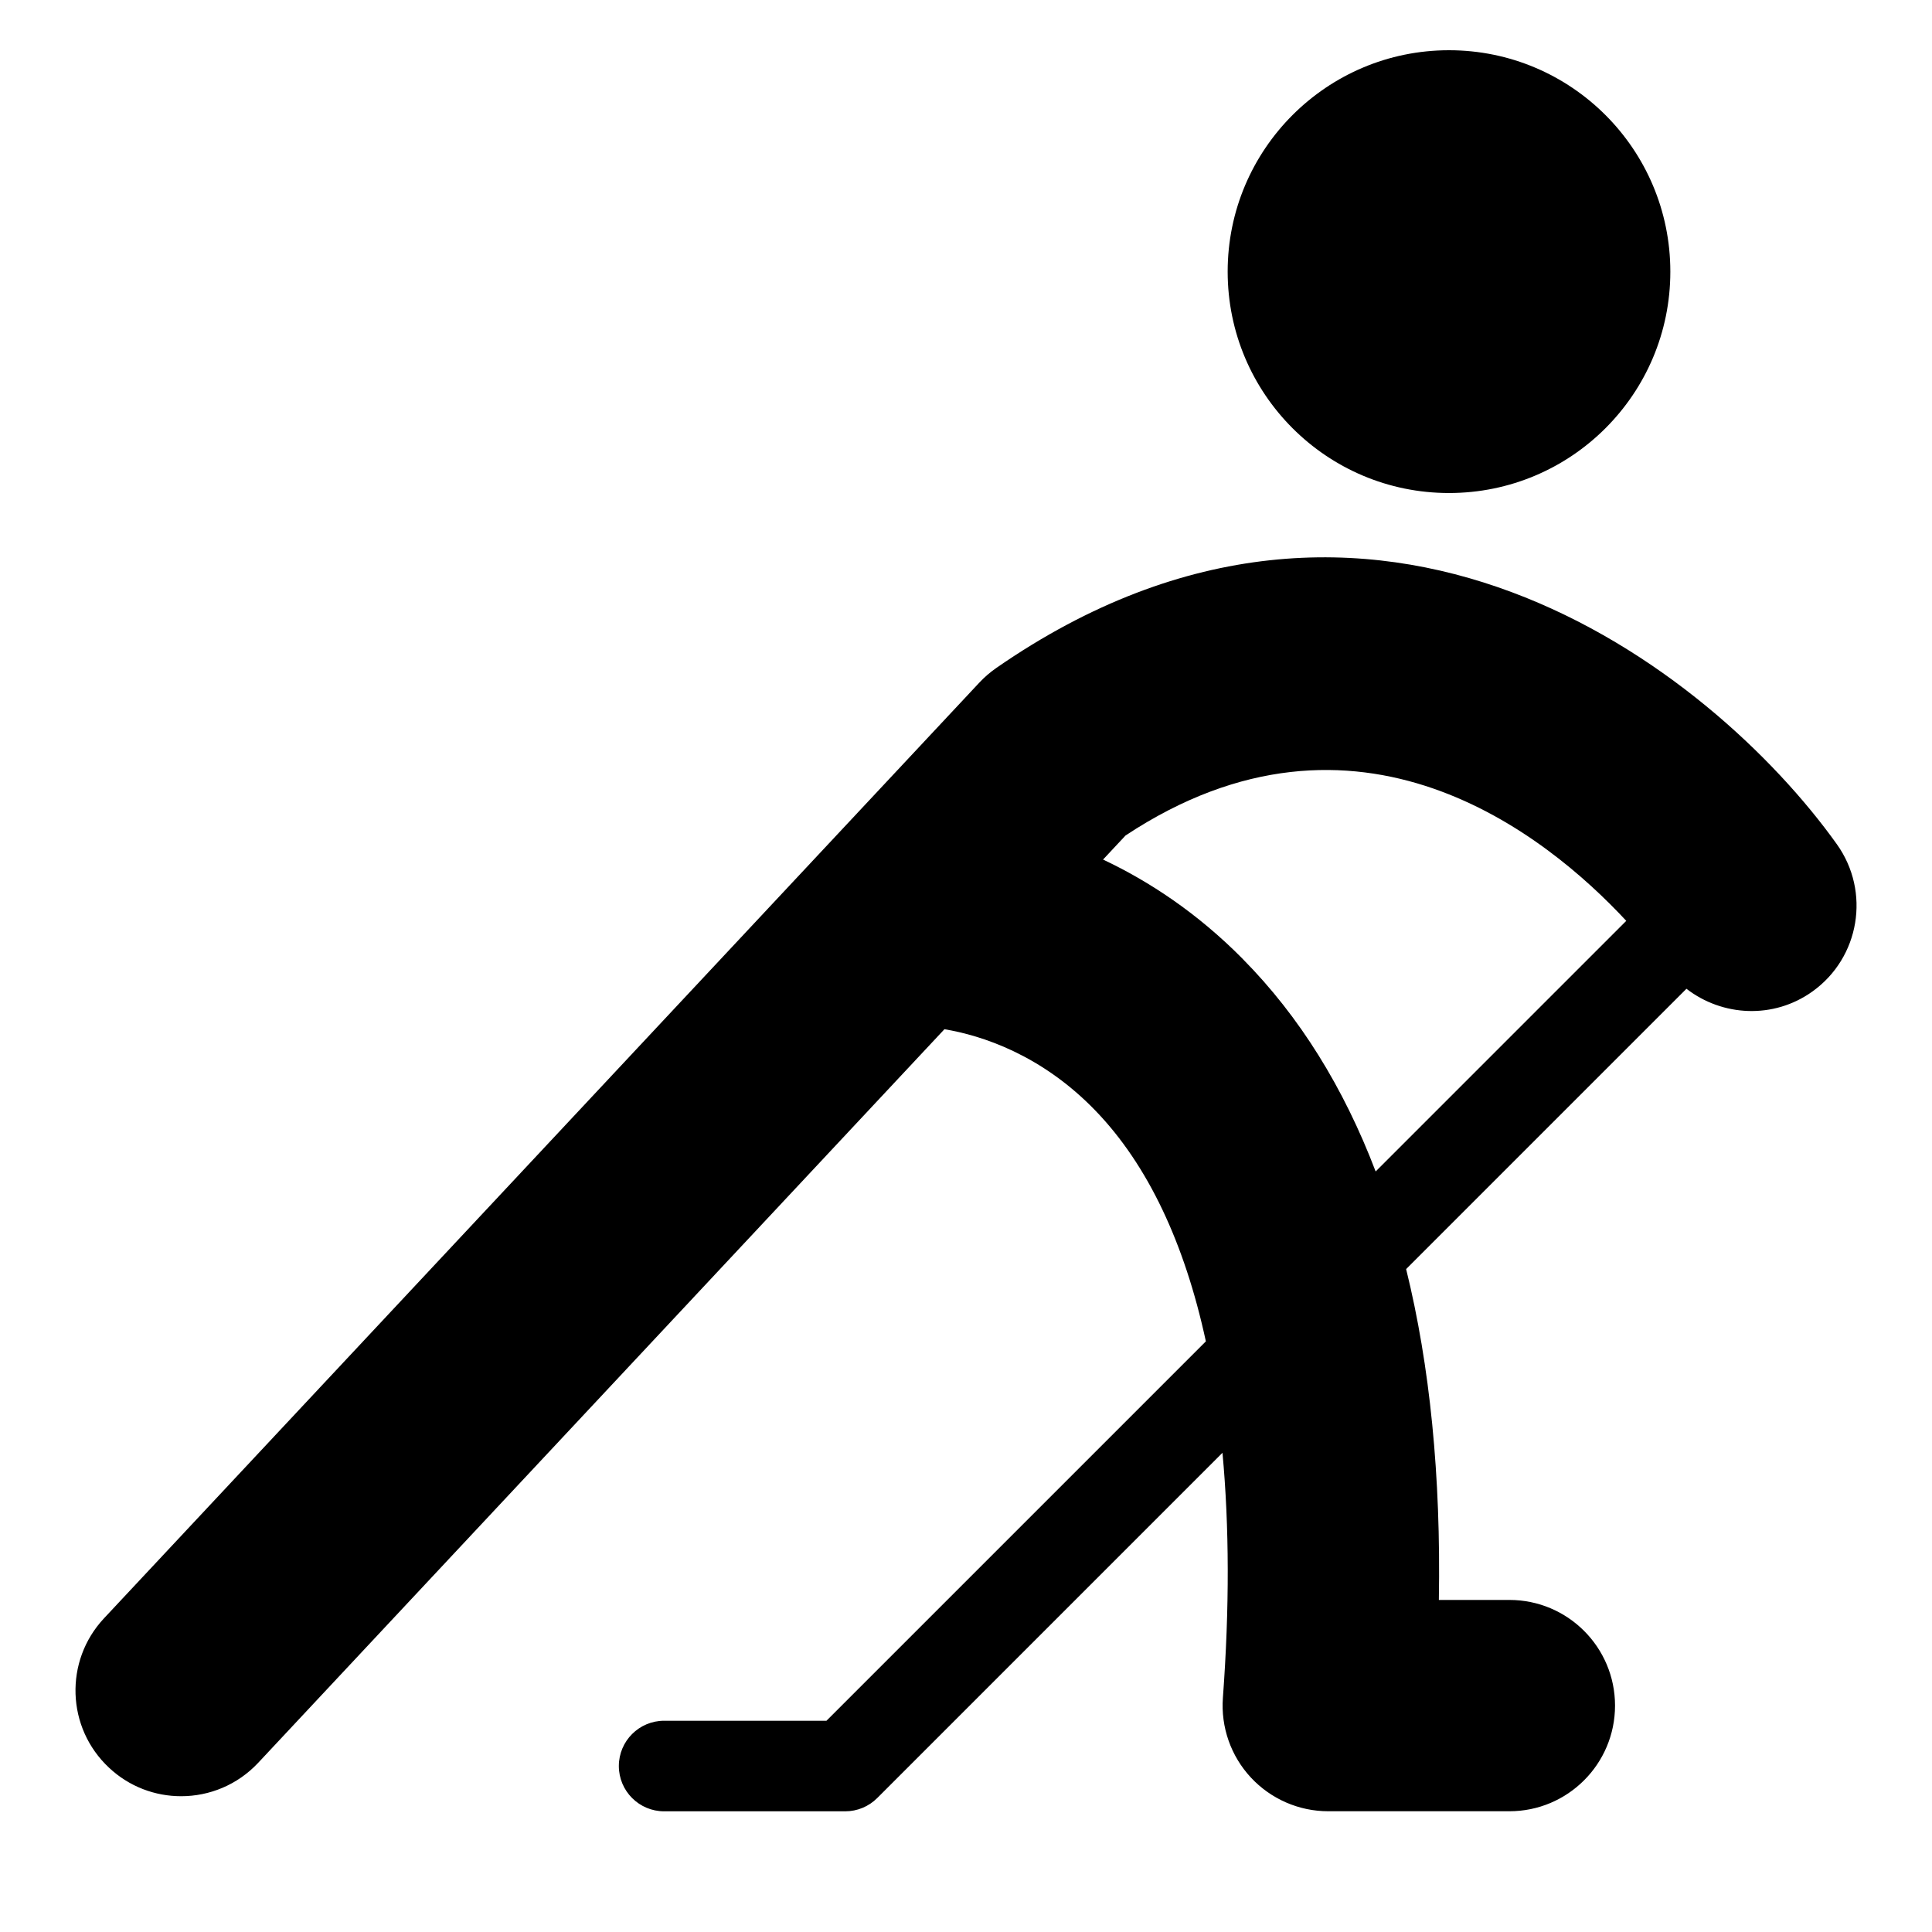 <!-- Generated by IcoMoon.io -->
<svg version="1.1" xmlns="http://www.w3.org/2000/svg" width="32" height="32" viewBox="0 0 32 32">
<title>Hockey</title>
<path d="M27.666 4.5c0 2.025-1.642 3.666-3.666 3.666s-3.666-1.642-3.666-3.667c0-2.025 1.642-3.667 3.666-3.667s3.666 1.642 3.666 3.667zM30.424 13.983c-2.075-2.906-7.657-7.258-13.92-2.921-0.102 0.071-0.197 0.152-0.282 0.243l-14.5 15.5c-0.66 0.706-0.623 1.813 0.083 2.473 0.337 0.317 0.766 0.473 1.195 0.473 0.467 0 0.933-0.186 1.278-0.555l11.365-12.149c0.606 0.102 1.604 0.415 2.51 1.358 0.857 0.892 1.466 2.178 1.82 3.812l-6.284 6.284h-2.689c-0.414 0-0.75 0.336-0.75 0.75s0.336 0.75 0.75 0.75h3c0.199 0 0.389-0.079 0.53-0.22l5.718-5.718c0.113 1.218 0.117 2.572 0.007 4.058-0.036 0.485 0.132 0.964 0.463 1.32s0.795 0.559 1.282 0.559h3c0.967 0 1.75-0.784 1.75-1.75s-0.783-1.75-1.75-1.75h-1.168c0.035-2.054-0.148-3.882-0.542-5.48l4.643-4.643c0.595 0.46 1.441 0.506 2.084 0.047 0.787-0.561 0.969-1.654 0.407-2.441zM20.59 15.889c-0.762-0.772-1.565-1.296-2.32-1.652l0.373-0.399c3.843-2.541 6.971-0.008 8.293 1.414l-4.151 4.151c-0.531-1.393-1.262-2.569-2.196-3.514z"></path>
</svg>
